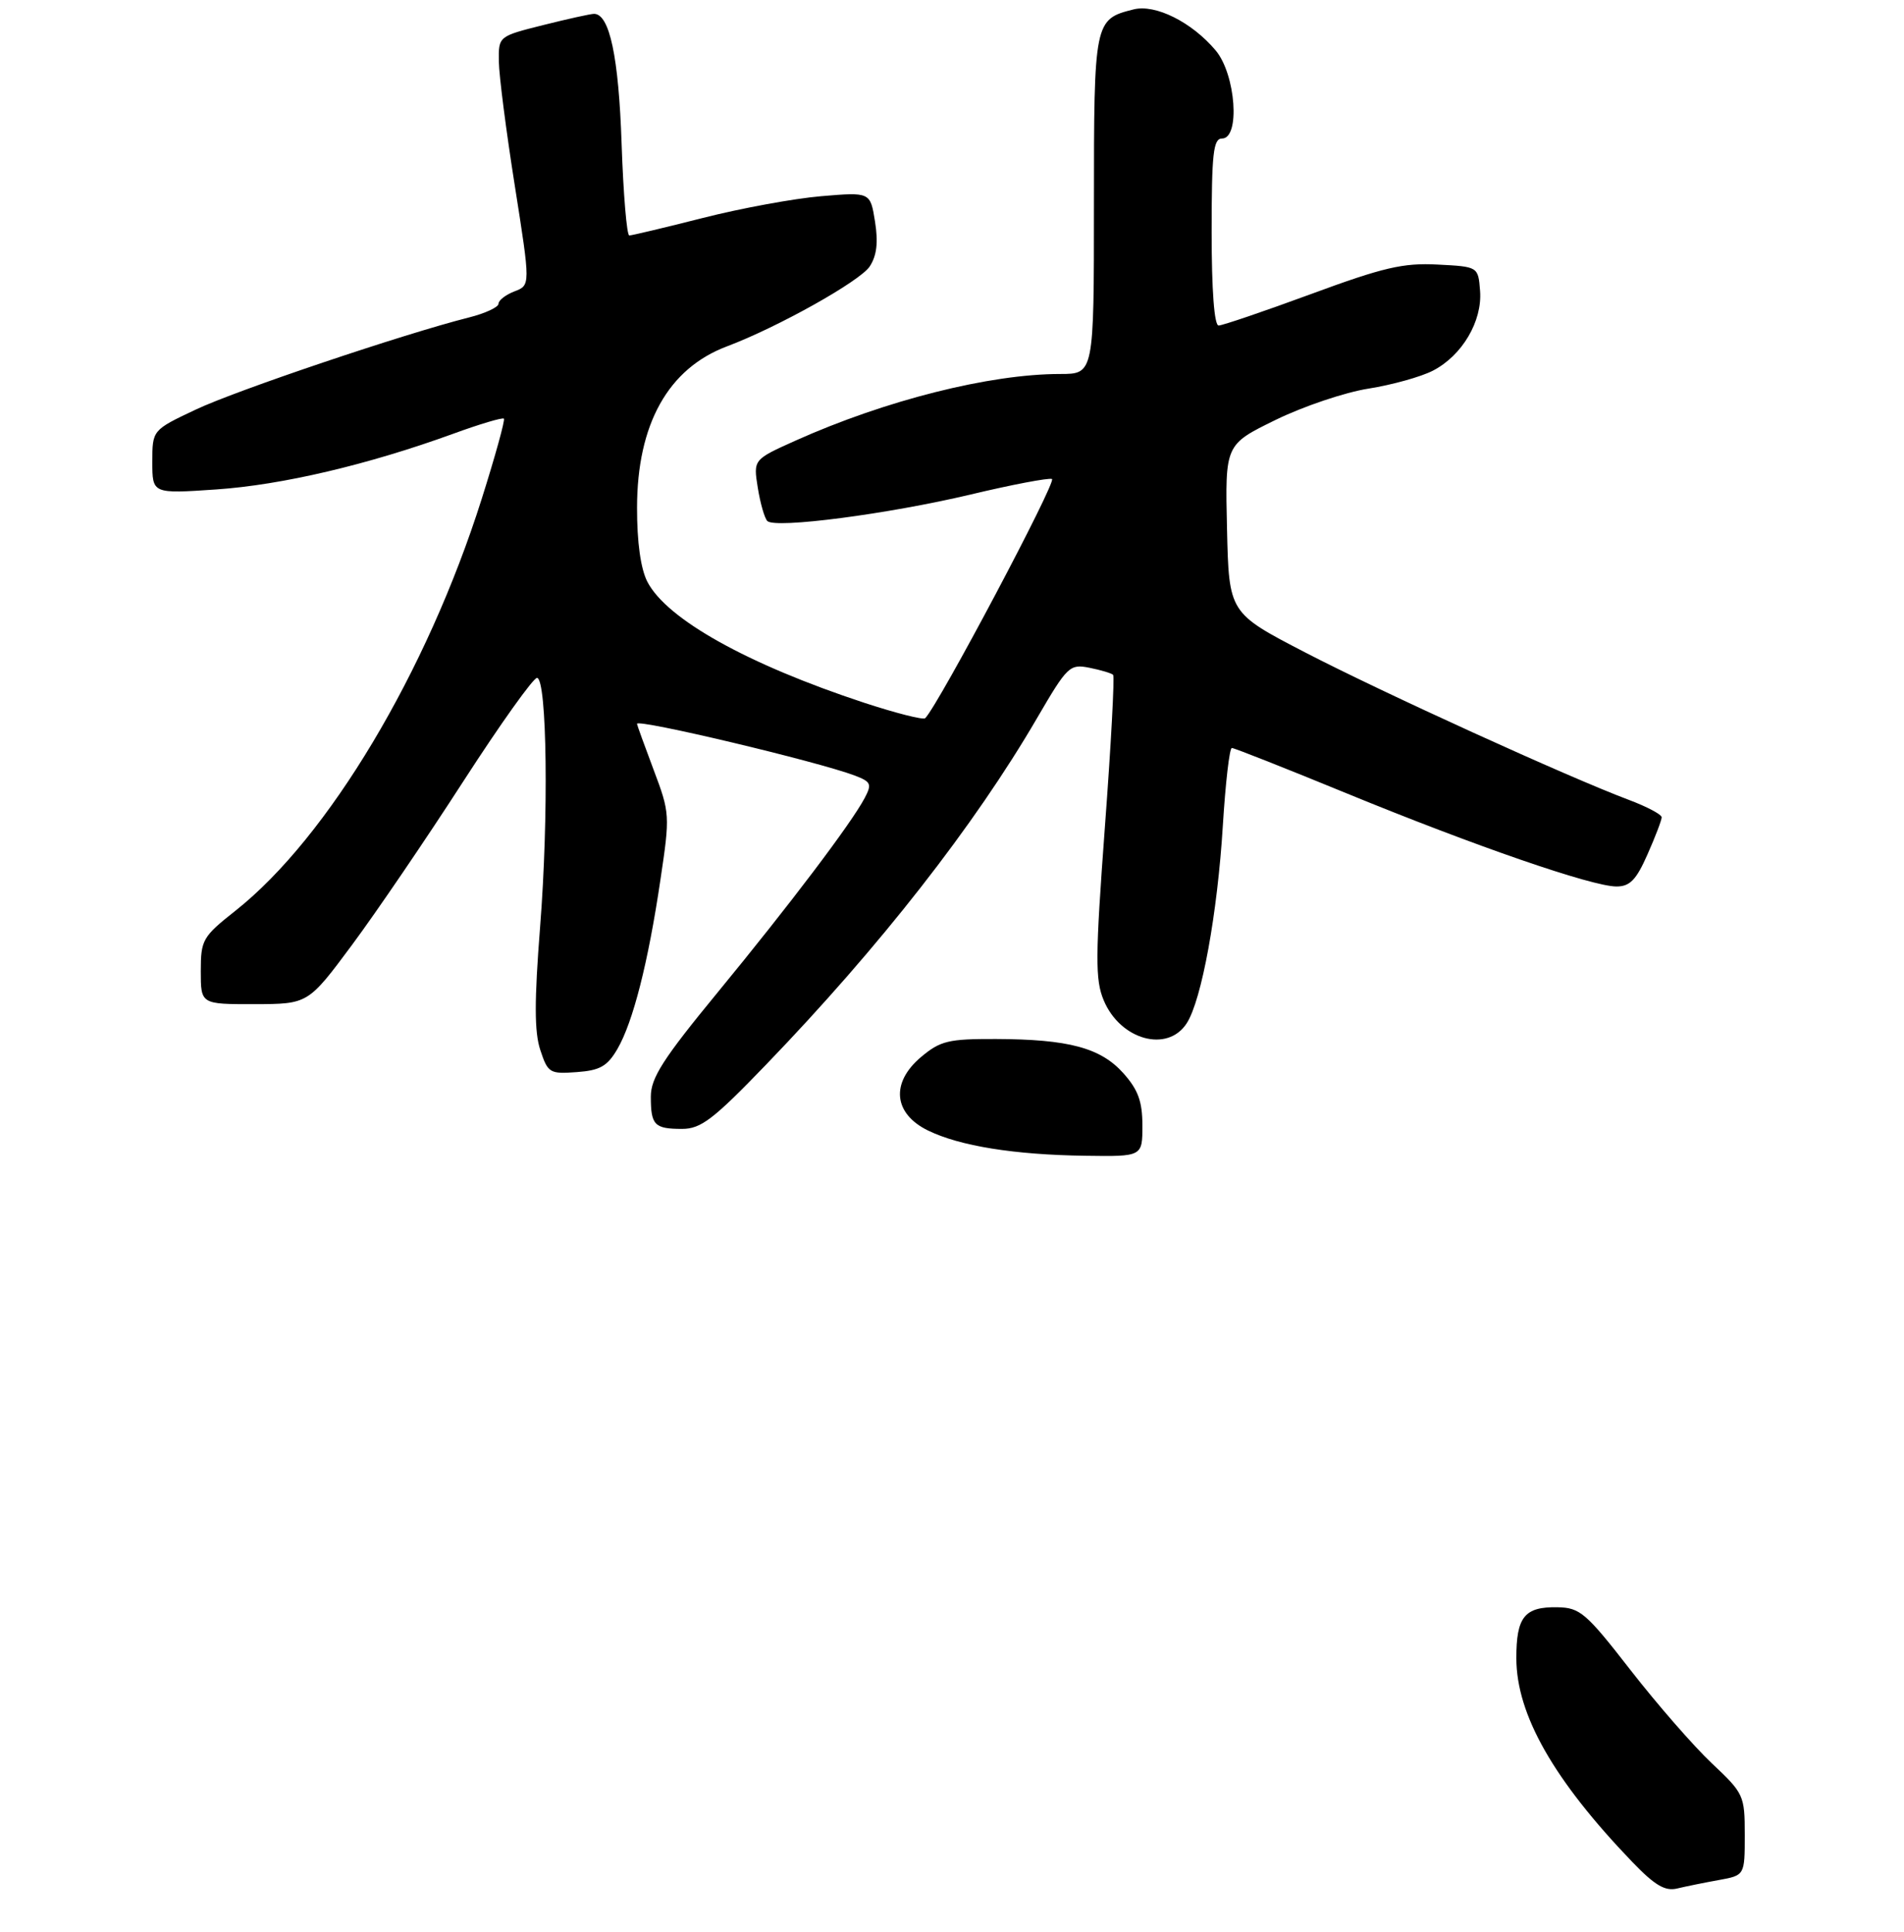 <?xml version="1.0" encoding="UTF-8" standalone="no"?>
<!DOCTYPE svg PUBLIC "-//W3C//DTD SVG 1.1//EN" "http://www.w3.org/Graphics/SVG/1.1/DTD/svg11.dtd" >
<svg xmlns="http://www.w3.org/2000/svg" xmlns:xlink="http://www.w3.org/1999/xlink" version="1.1" viewBox="0 0 275 279">
 <g >
 <path fill="currentColor"
d=" M 248.25 271.46 C 252.00 270.78 252.00 270.78 252.00 264.93 C 252.00 259.25 251.87 258.95 247.25 254.61 C 244.64 252.15 239.35 246.09 235.50 241.14 C 229.08 232.88 228.21 232.13 224.95 232.07 C 220.19 231.98 219.00 233.46 219.01 239.45 C 219.03 247.58 224.39 257.01 235.73 268.82 C 239.00 272.22 240.48 273.10 242.23 272.68 C 243.48 272.38 246.19 271.83 248.25 271.46 Z  M 165.00 162.52 C 165.00 159.03 164.38 157.35 162.25 154.96 C 158.96 151.29 154.36 150.06 143.83 150.02 C 136.98 150.00 135.82 150.28 133.02 152.63 C 128.62 156.34 129.04 160.79 134.03 163.23 C 138.62 165.47 146.48 166.74 156.75 166.88 C 165.00 167.00 165.00 167.00 165.00 162.52 Z  M 110.62 153.75 C 127.06 136.70 140.77 119.17 149.80 103.66 C 154.17 96.17 154.50 95.85 157.36 96.42 C 159.01 96.75 160.54 97.21 160.77 97.44 C 161.00 97.67 160.47 107.57 159.58 119.44 C 158.19 138.21 158.17 141.47 159.41 144.43 C 161.80 150.16 168.63 152.05 171.40 147.75 C 173.56 144.41 175.85 131.83 176.62 119.18 C 177.00 113.03 177.58 108.00 177.92 108.00 C 178.26 108.00 185.73 110.95 194.52 114.56 C 213.01 122.15 229.96 128.00 233.47 128.00 C 235.41 128.00 236.33 127.05 237.95 123.37 C 239.08 120.83 240.00 118.41 240.00 118.01 C 240.00 117.60 237.86 116.47 235.25 115.49 C 226.53 112.22 199.63 99.97 188.50 94.20 C 177.50 88.50 177.50 88.50 177.22 76.35 C 176.94 64.20 176.94 64.20 184.22 60.64 C 188.22 58.68 194.27 56.64 197.67 56.11 C 201.06 55.57 205.24 54.41 206.96 53.52 C 211.18 51.34 214.11 46.38 213.77 42.00 C 213.50 38.50 213.50 38.50 207.62 38.20 C 202.67 37.94 199.79 38.61 189.38 42.45 C 182.58 44.95 176.56 47.00 176.01 47.00 C 175.38 47.00 175.00 41.90 175.00 33.50 C 175.00 22.17 175.24 20.00 176.50 20.00 C 179.16 20.00 178.49 10.74 175.58 7.28 C 172.15 3.20 166.87 0.56 163.72 1.36 C 158.05 2.78 158.00 3.03 158.00 29.57 C 158.00 54.00 158.00 54.00 153.11 54.00 C 142.96 54.00 127.88 57.80 114.88 63.63 C 108.80 66.36 108.80 66.36 109.45 70.43 C 109.81 72.67 110.43 74.83 110.83 75.23 C 111.96 76.36 128.33 74.22 140.24 71.39 C 146.15 69.98 151.42 68.98 151.94 69.16 C 152.70 69.43 135.55 101.78 133.63 103.70 C 133.35 103.98 129.39 102.97 124.81 101.47 C 107.95 95.91 96.30 89.41 93.50 84.00 C 92.54 82.14 92.00 78.30 92.01 73.30 C 92.02 61.24 96.51 53.20 105.00 50.01 C 112.36 47.24 124.21 40.60 125.61 38.48 C 126.64 36.91 126.86 35.00 126.38 31.99 C 125.70 27.73 125.70 27.73 118.60 28.33 C 114.70 28.66 107.01 30.07 101.52 31.47 C 96.04 32.86 91.25 34.00 90.89 34.00 C 90.53 34.00 90.03 28.04 89.78 20.75 C 89.36 8.21 88.04 2.00 85.80 2.00 C 85.31 2.00 82.01 2.73 78.46 3.62 C 72.00 5.24 72.00 5.24 72.05 8.87 C 72.07 10.87 73.11 18.96 74.36 26.85 C 76.62 41.19 76.62 41.19 74.31 42.07 C 73.04 42.56 72.00 43.36 72.00 43.86 C 72.00 44.35 70.08 45.25 67.73 45.84 C 58.36 48.20 34.13 56.36 28.25 59.15 C 22.00 62.10 22.00 62.10 22.00 66.70 C 22.00 71.30 22.00 71.30 31.25 70.67 C 40.74 70.02 53.16 67.10 65.46 62.63 C 69.29 61.23 72.59 60.25 72.78 60.45 C 72.97 60.64 71.53 65.86 69.57 72.05 C 61.65 97.07 47.40 120.89 34.03 131.48 C 29.25 135.26 29.00 135.70 29.00 140.23 C 29.00 145.00 29.00 145.00 36.75 144.99 C 44.50 144.97 44.50 144.97 50.84 136.44 C 54.33 131.74 61.56 121.12 66.91 112.83 C 72.26 104.55 77.06 97.82 77.57 97.88 C 79.01 98.05 79.26 117.96 78.01 133.81 C 77.17 144.56 77.17 149.00 78.04 151.62 C 79.13 154.93 79.40 155.09 83.30 154.80 C 86.66 154.56 87.72 153.95 89.17 151.47 C 91.43 147.58 93.62 138.99 95.39 127.01 C 96.78 117.72 96.76 117.39 94.40 111.14 C 93.08 107.63 92.00 104.65 92.00 104.51 C 92.00 103.75 118.17 109.97 123.48 111.99 C 125.81 112.88 125.95 113.22 124.88 115.24 C 122.94 118.91 114.04 130.66 103.68 143.26 C 95.75 152.90 94.00 155.63 94.00 158.35 C 94.00 162.46 94.52 163.00 98.52 163.00 C 101.23 163.00 103.04 161.62 110.62 153.75 Z "/>
</g>
</svg>